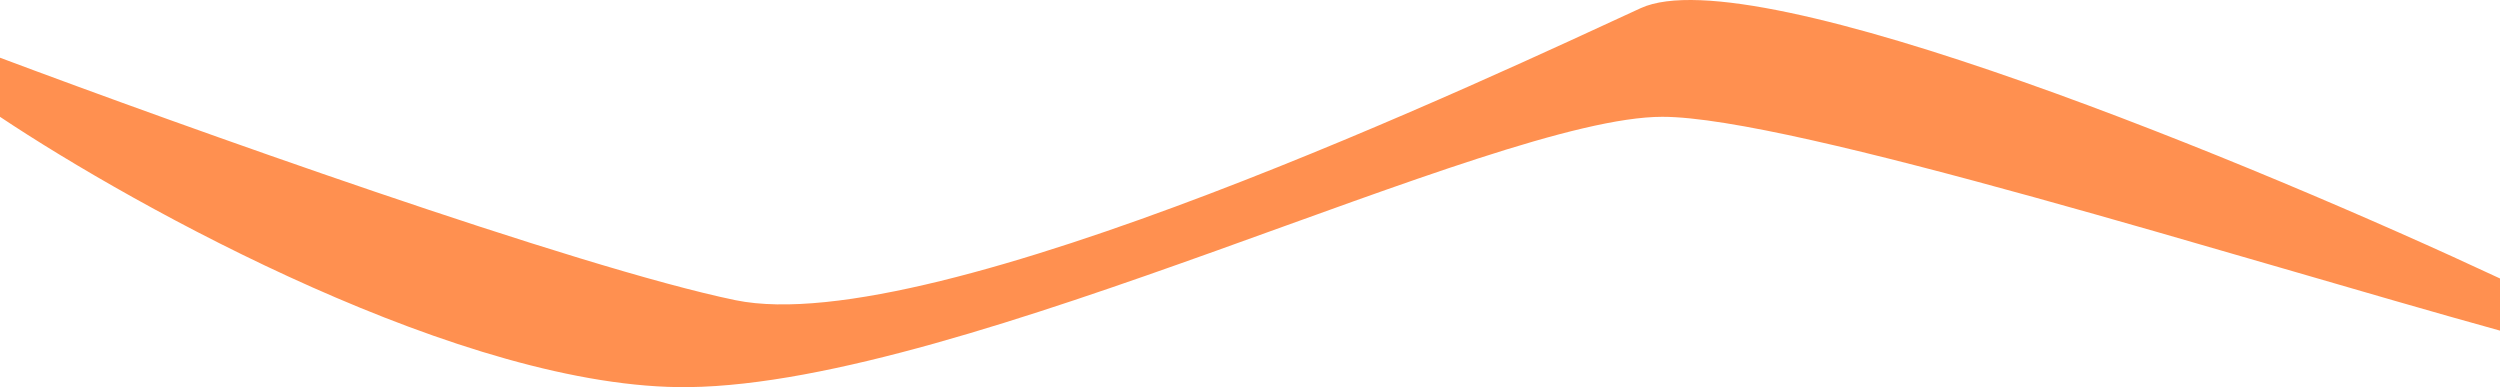 <svg width="1440" height="223" viewBox="0 0 1440 223" fill="none" xmlns="http://www.w3.org/2000/svg">
<path d="M1440 160.401C1302.26 95.984 1010.44 -25.34 945.047 4.699C863.302 42.248 537.819 196.447 423.676 172.917C332.361 154.093 103.177 71.953 0 33.236V67.28C78.754 119.848 268.361 224.584 396.76 222.982C557.259 220.979 859.813 67.28 957.508 67.28C1032.27 67.28 1291.63 149.386 1440 190.44V160.401Z" fill="#FF9050"/>
</svg>
